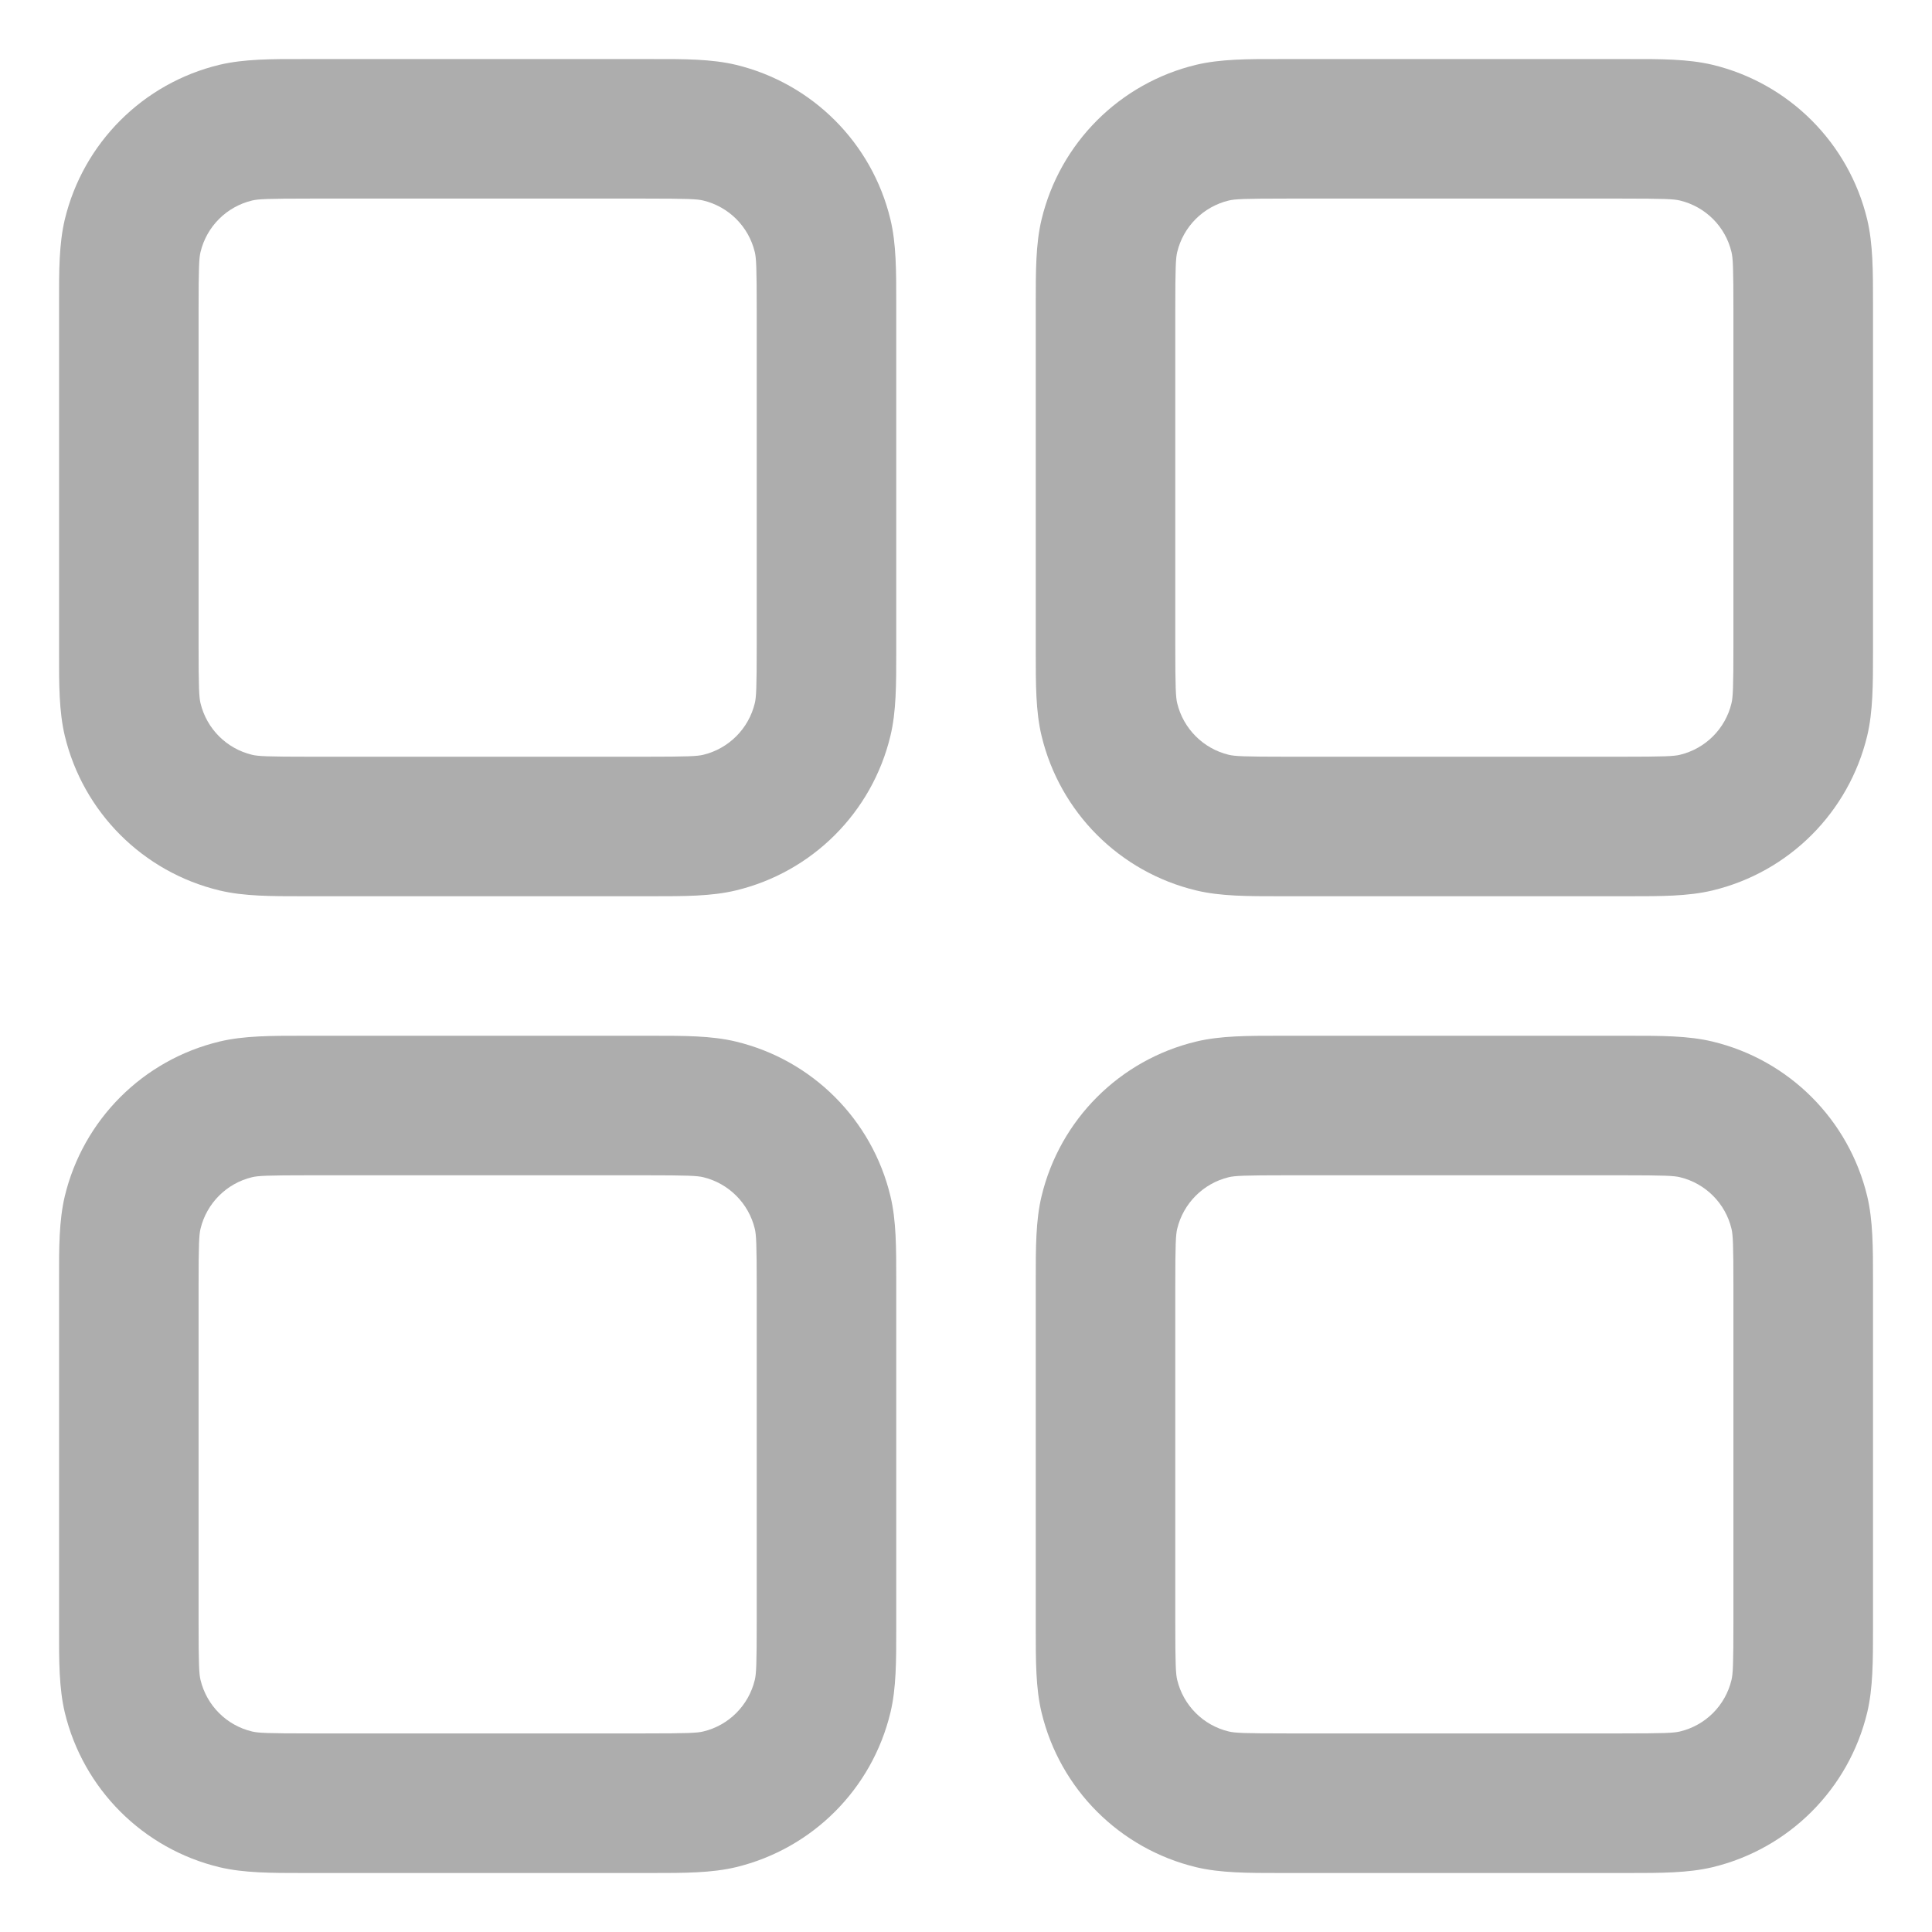 <svg width="28" height="28" viewBox="0 0 28 28" fill="none" xmlns="http://www.w3.org/2000/svg">
<g clip-path="url(#clip0_2123_2)">
<path fill-rule="evenodd" clip-rule="evenodd" d="M4.496 0.856L4.394 0.856C3.932 0.855 3.534 0.855 3.181 0.939C2.072 1.206 1.206 2.072 0.939 3.181C0.855 3.534 0.855 3.932 0.856 4.394L0.856 4.496V9.349L0.856 9.451C0.855 9.913 0.855 10.311 0.939 10.664C1.206 11.773 2.072 12.639 3.181 12.905C3.534 12.99 3.932 12.989 4.394 12.989L4.496 12.989H9.349L9.451 12.989C9.913 12.989 10.311 12.99 10.664 12.905C11.773 12.639 12.639 11.773 12.905 10.664C12.99 10.311 12.989 9.913 12.989 9.451L12.989 9.349V4.496L12.989 4.394C12.989 3.932 12.99 3.534 12.905 3.181C12.639 2.072 11.773 1.206 10.664 0.939C10.311 0.855 9.913 0.855 9.451 0.856L9.349 0.856H4.496ZM3.653 2.906C3.74 2.885 3.873 2.878 4.496 2.878H9.349C9.971 2.878 10.105 2.885 10.192 2.906C10.561 2.995 10.85 3.283 10.939 3.653C10.96 3.74 10.967 3.873 10.967 4.496V9.349C10.967 9.971 10.96 10.105 10.939 10.192C10.85 10.561 10.561 10.85 10.192 10.939C10.105 10.96 9.971 10.967 9.349 10.967H4.496C3.873 10.967 3.74 10.96 3.653 10.939C3.283 10.85 2.995 10.561 2.906 10.192C2.885 10.105 2.878 9.971 2.878 9.349V4.496C2.878 3.873 2.885 3.74 2.906 3.653C2.995 3.283 3.283 2.995 3.653 2.906ZM18.651 0.856L18.549 0.856C18.087 0.855 17.689 0.855 17.336 0.939C16.227 1.206 15.361 2.072 15.095 3.181C15.01 3.534 15.011 3.932 15.011 4.394L15.011 4.496V9.349L15.011 9.451C15.011 9.913 15.01 10.311 15.095 10.664C15.361 11.773 16.227 12.639 17.336 12.905C17.689 12.99 18.087 12.989 18.549 12.989L18.651 12.989H23.505L23.606 12.989C24.068 12.989 24.466 12.99 24.819 12.905C25.928 12.639 26.794 11.773 27.061 10.664C27.145 10.311 27.145 9.913 27.145 9.451V9.349V4.496V4.394C27.145 3.932 27.145 3.534 27.061 3.181C26.794 2.072 25.928 1.206 24.819 0.939C24.466 0.855 24.068 0.855 23.606 0.856L23.505 0.856H18.651ZM17.808 2.906C17.895 2.885 18.029 2.878 18.651 2.878H23.505C24.127 2.878 24.26 2.885 24.347 2.906C24.717 2.995 25.006 3.283 25.094 3.653C25.115 3.74 25.122 3.873 25.122 4.496V9.349C25.122 9.971 25.115 10.105 25.094 10.192C25.006 10.561 24.717 10.85 24.347 10.939C24.26 10.96 24.127 10.967 23.505 10.967H18.651C18.029 10.967 17.895 10.96 17.808 10.939C17.439 10.85 17.15 10.561 17.061 10.192C17.04 10.105 17.033 9.971 17.033 9.349V4.496C17.033 3.873 17.04 3.74 17.061 3.653C17.15 3.283 17.439 2.995 17.808 2.906ZM4.394 15.011L4.496 15.011H9.349L9.451 15.011C9.913 15.011 10.311 15.01 10.664 15.095C11.773 15.361 12.639 16.227 12.905 17.336C12.99 17.689 12.989 18.087 12.989 18.549L12.989 18.651V23.505L12.989 23.606C12.989 24.068 12.99 24.466 12.905 24.819C12.639 25.928 11.773 26.794 10.664 27.061C10.311 27.145 9.913 27.145 9.451 27.145H9.349H4.496H4.394C3.932 27.145 3.534 27.145 3.181 27.061C2.072 26.794 1.206 25.928 0.939 24.819C0.855 24.466 0.855 24.068 0.856 23.606L0.856 23.505V18.651L0.856 18.549C0.855 18.087 0.855 17.689 0.939 17.336C1.206 16.227 2.072 15.361 3.181 15.095C3.534 15.01 3.932 15.011 4.394 15.011ZM4.496 17.033C3.873 17.033 3.74 17.04 3.653 17.061C3.283 17.15 2.995 17.439 2.906 17.808C2.885 17.895 2.878 18.029 2.878 18.651V23.505C2.878 24.127 2.885 24.26 2.906 24.347C2.995 24.717 3.283 25.006 3.653 25.094C3.74 25.115 3.873 25.122 4.496 25.122H9.349C9.971 25.122 10.105 25.115 10.192 25.094C10.561 25.006 10.85 24.717 10.939 24.347C10.96 24.26 10.967 24.127 10.967 23.505V18.651C10.967 18.029 10.96 17.895 10.939 17.808C10.85 17.439 10.561 17.15 10.192 17.061C10.105 17.04 9.971 17.033 9.349 17.033H4.496ZM18.651 15.011L18.549 15.011C18.087 15.011 17.689 15.01 17.336 15.095C16.227 15.361 15.361 16.227 15.095 17.336C15.01 17.689 15.011 18.087 15.011 18.549L15.011 18.651V23.505L15.011 23.606C15.011 24.068 15.01 24.466 15.095 24.819C15.361 25.928 16.227 26.794 17.336 27.061C17.689 27.145 18.087 27.145 18.549 27.145H18.651H23.505H23.606C24.068 27.145 24.466 27.145 24.819 27.061C25.928 26.794 26.794 25.928 27.061 24.819C27.145 24.466 27.145 24.068 27.145 23.606V23.505V18.651V18.549C27.145 18.087 27.145 17.689 27.061 17.336C26.794 16.227 25.928 15.361 24.819 15.095C24.466 15.01 24.068 15.011 23.606 15.011L23.505 15.011H18.651ZM17.808 17.061C17.895 17.04 18.029 17.033 18.651 17.033H23.505C24.127 17.033 24.26 17.04 24.347 17.061C24.717 17.15 25.006 17.439 25.094 17.808C25.115 17.895 25.122 18.029 25.122 18.651V23.505C25.122 24.127 25.115 24.26 25.094 24.347C25.006 24.717 24.717 25.006 24.347 25.094C24.26 25.115 24.127 25.122 23.505 25.122H18.651C18.029 25.122 17.895 25.115 17.808 25.094C17.439 25.006 17.15 24.717 17.061 24.347C17.04 24.26 17.033 24.127 17.033 23.505V18.651C17.033 18.029 17.04 17.895 17.061 17.808C17.15 17.439 17.439 17.15 17.808 17.061Z" fill="#ADADAD"/>
</g>
<defs>
<clipPath id="clip0_2123_2">
<rect width="28" height="28" fill="white"/>
</clipPath>
</defs>
</svg>
